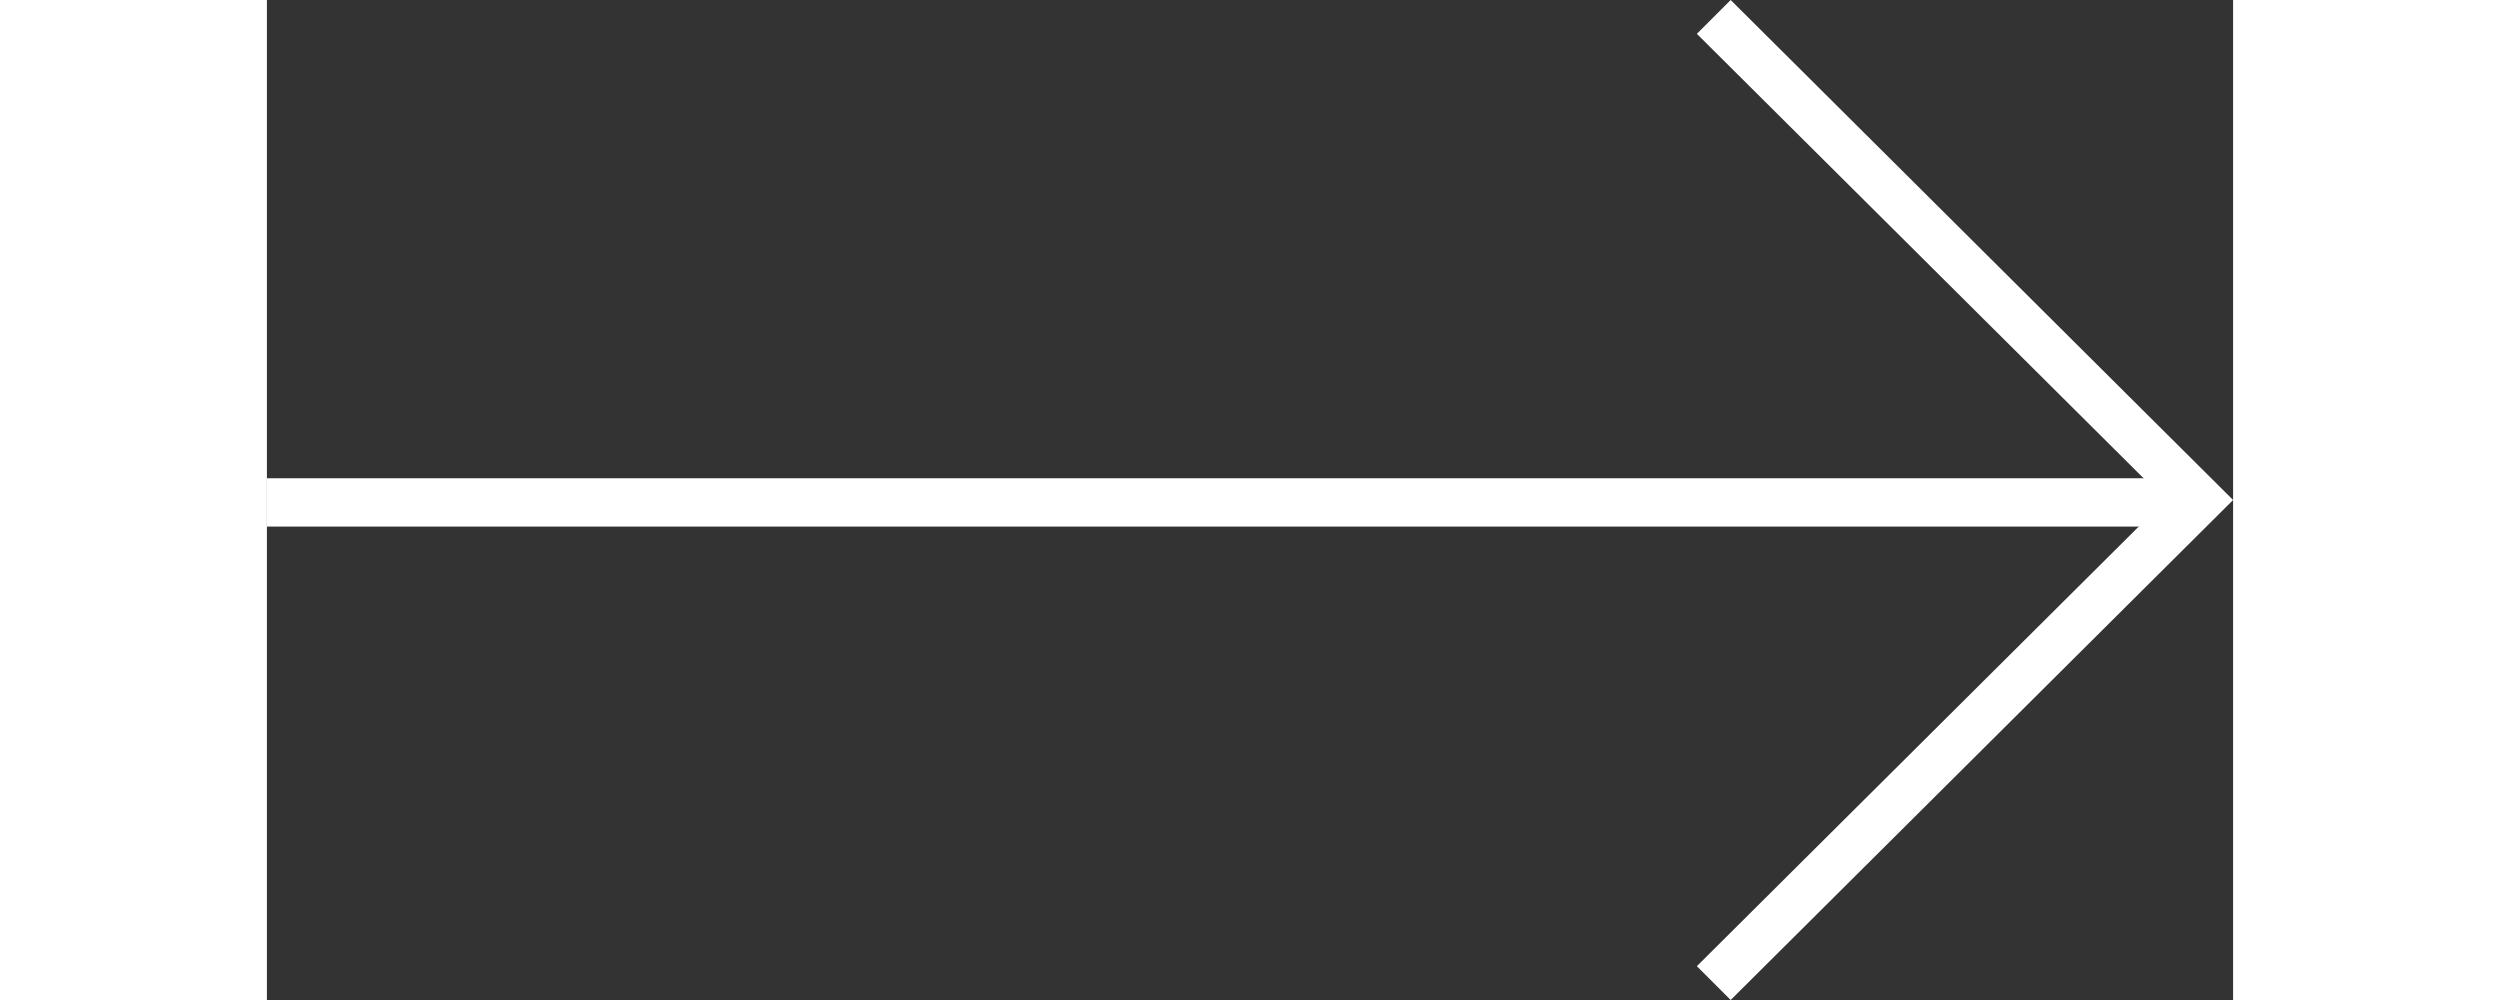 <svg xmlns="http://www.w3.org/2000/svg" width="100" height="40" viewBox="0 0 81.4 41.4"><rect x="0" y="0" width="81.4" height="41.4" fill="#333333" stroke="none"/><defs><style>.cls-1{fill:#fff;}</style></defs><title>swiper-right-white</title><g id="Layer_2" data-name="Layer 2"><g id="Layer_1-2" data-name="Layer 1"><g id="Group_9" data-name="Group 9"><g id="Group_8" data-name="Group 8"><rect class="cls-1" y="19.8" width="79.6" height="2"/><polygon class="cls-1" points="60.6 41.4 59.2 40 78.6 20.7 59.2 1.4 60.6 0 81.4 20.7 60.6 41.4"/></g></g></g></g></svg>